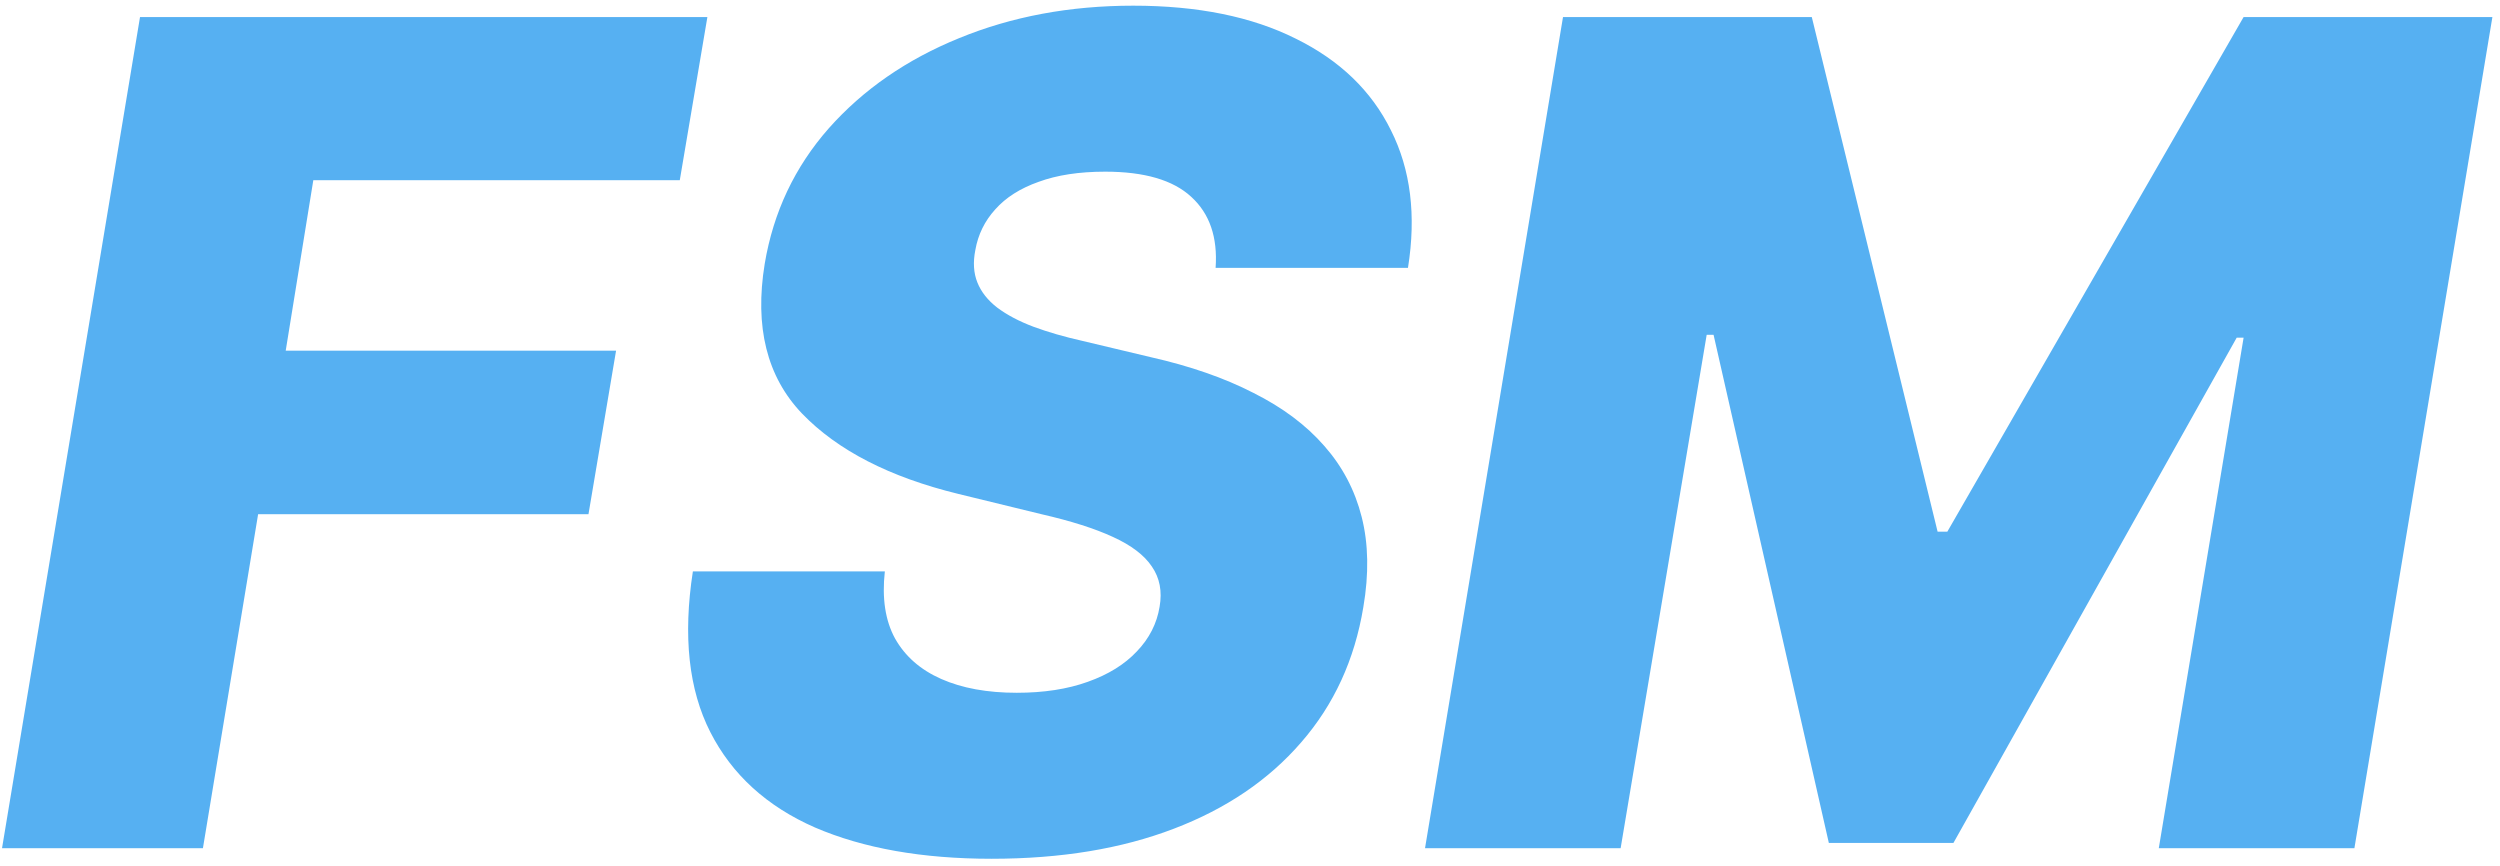 <svg width="280" height="97" viewBox="0 0 280 97" fill="none" xmlns="http://www.w3.org/2000/svg">
<path d="M0.227 95L15.682 1.909H79.227L76.136 20.182H35.091L32 39.273H69L65.909 57.591H28.909L22.727 95H0.227ZM136.148 30C136.39 26.576 135.481 23.924 133.42 22.046C131.39 20.167 128.178 19.227 123.784 19.227C120.875 19.227 118.39 19.606 116.33 20.364C114.269 21.091 112.648 22.121 111.466 23.454C110.284 24.758 109.542 26.273 109.239 28C108.966 29.364 109.042 30.576 109.466 31.636C109.89 32.697 110.633 33.636 111.693 34.455C112.784 35.273 114.133 35.985 115.739 36.591C117.375 37.197 119.208 37.727 121.239 38.182L128.875 40C133.299 41 137.133 42.333 140.375 44C143.648 45.636 146.299 47.621 148.33 49.955C150.36 52.258 151.754 54.909 152.511 57.909C153.269 60.909 153.33 64.273 152.693 68C151.723 73.879 149.405 78.924 145.739 83.136C142.102 87.349 137.345 90.576 131.466 92.818C125.617 95.061 118.814 96.182 111.057 96.182C103.299 96.182 96.708 95.015 91.284 92.682C85.89 90.318 81.981 86.758 79.557 82C77.133 77.242 76.481 71.242 77.602 64H99.102C98.769 67 99.148 69.5 100.239 71.5C101.36 73.5 103.087 75.015 105.42 76.046C107.754 77.076 110.572 77.591 113.875 77.591C116.905 77.591 119.557 77.182 121.83 76.364C124.133 75.546 125.966 74.409 127.33 72.954C128.723 71.5 129.572 69.833 129.875 67.954C130.178 66.227 129.89 64.727 129.011 63.455C128.163 62.182 126.708 61.076 124.648 60.136C122.617 59.197 119.951 58.349 116.648 57.591L107.33 55.318C99.633 53.439 93.799 50.439 89.829 46.318C85.89 42.197 84.496 36.606 85.648 29.546C86.617 23.758 89.011 18.697 92.829 14.364C96.678 10.03 101.542 6.667 107.42 4.273C113.33 1.848 119.83 0.636 126.92 0.636C134.133 0.636 140.193 1.864 145.102 4.318C150.042 6.742 153.602 10.167 155.784 14.591C157.996 18.985 158.633 24.121 157.693 30H136.148ZM175.057 1.909H202.92L217.011 59.545H218.102L251.284 1.909H279.148L263.693 95H241.784L251.284 37.818H250.511L218.784 94.409H204.83L191.92 37.5H191.148L181.511 95H159.602L175.057 1.909Z" fill="#56B0F2"/>
</svg>
